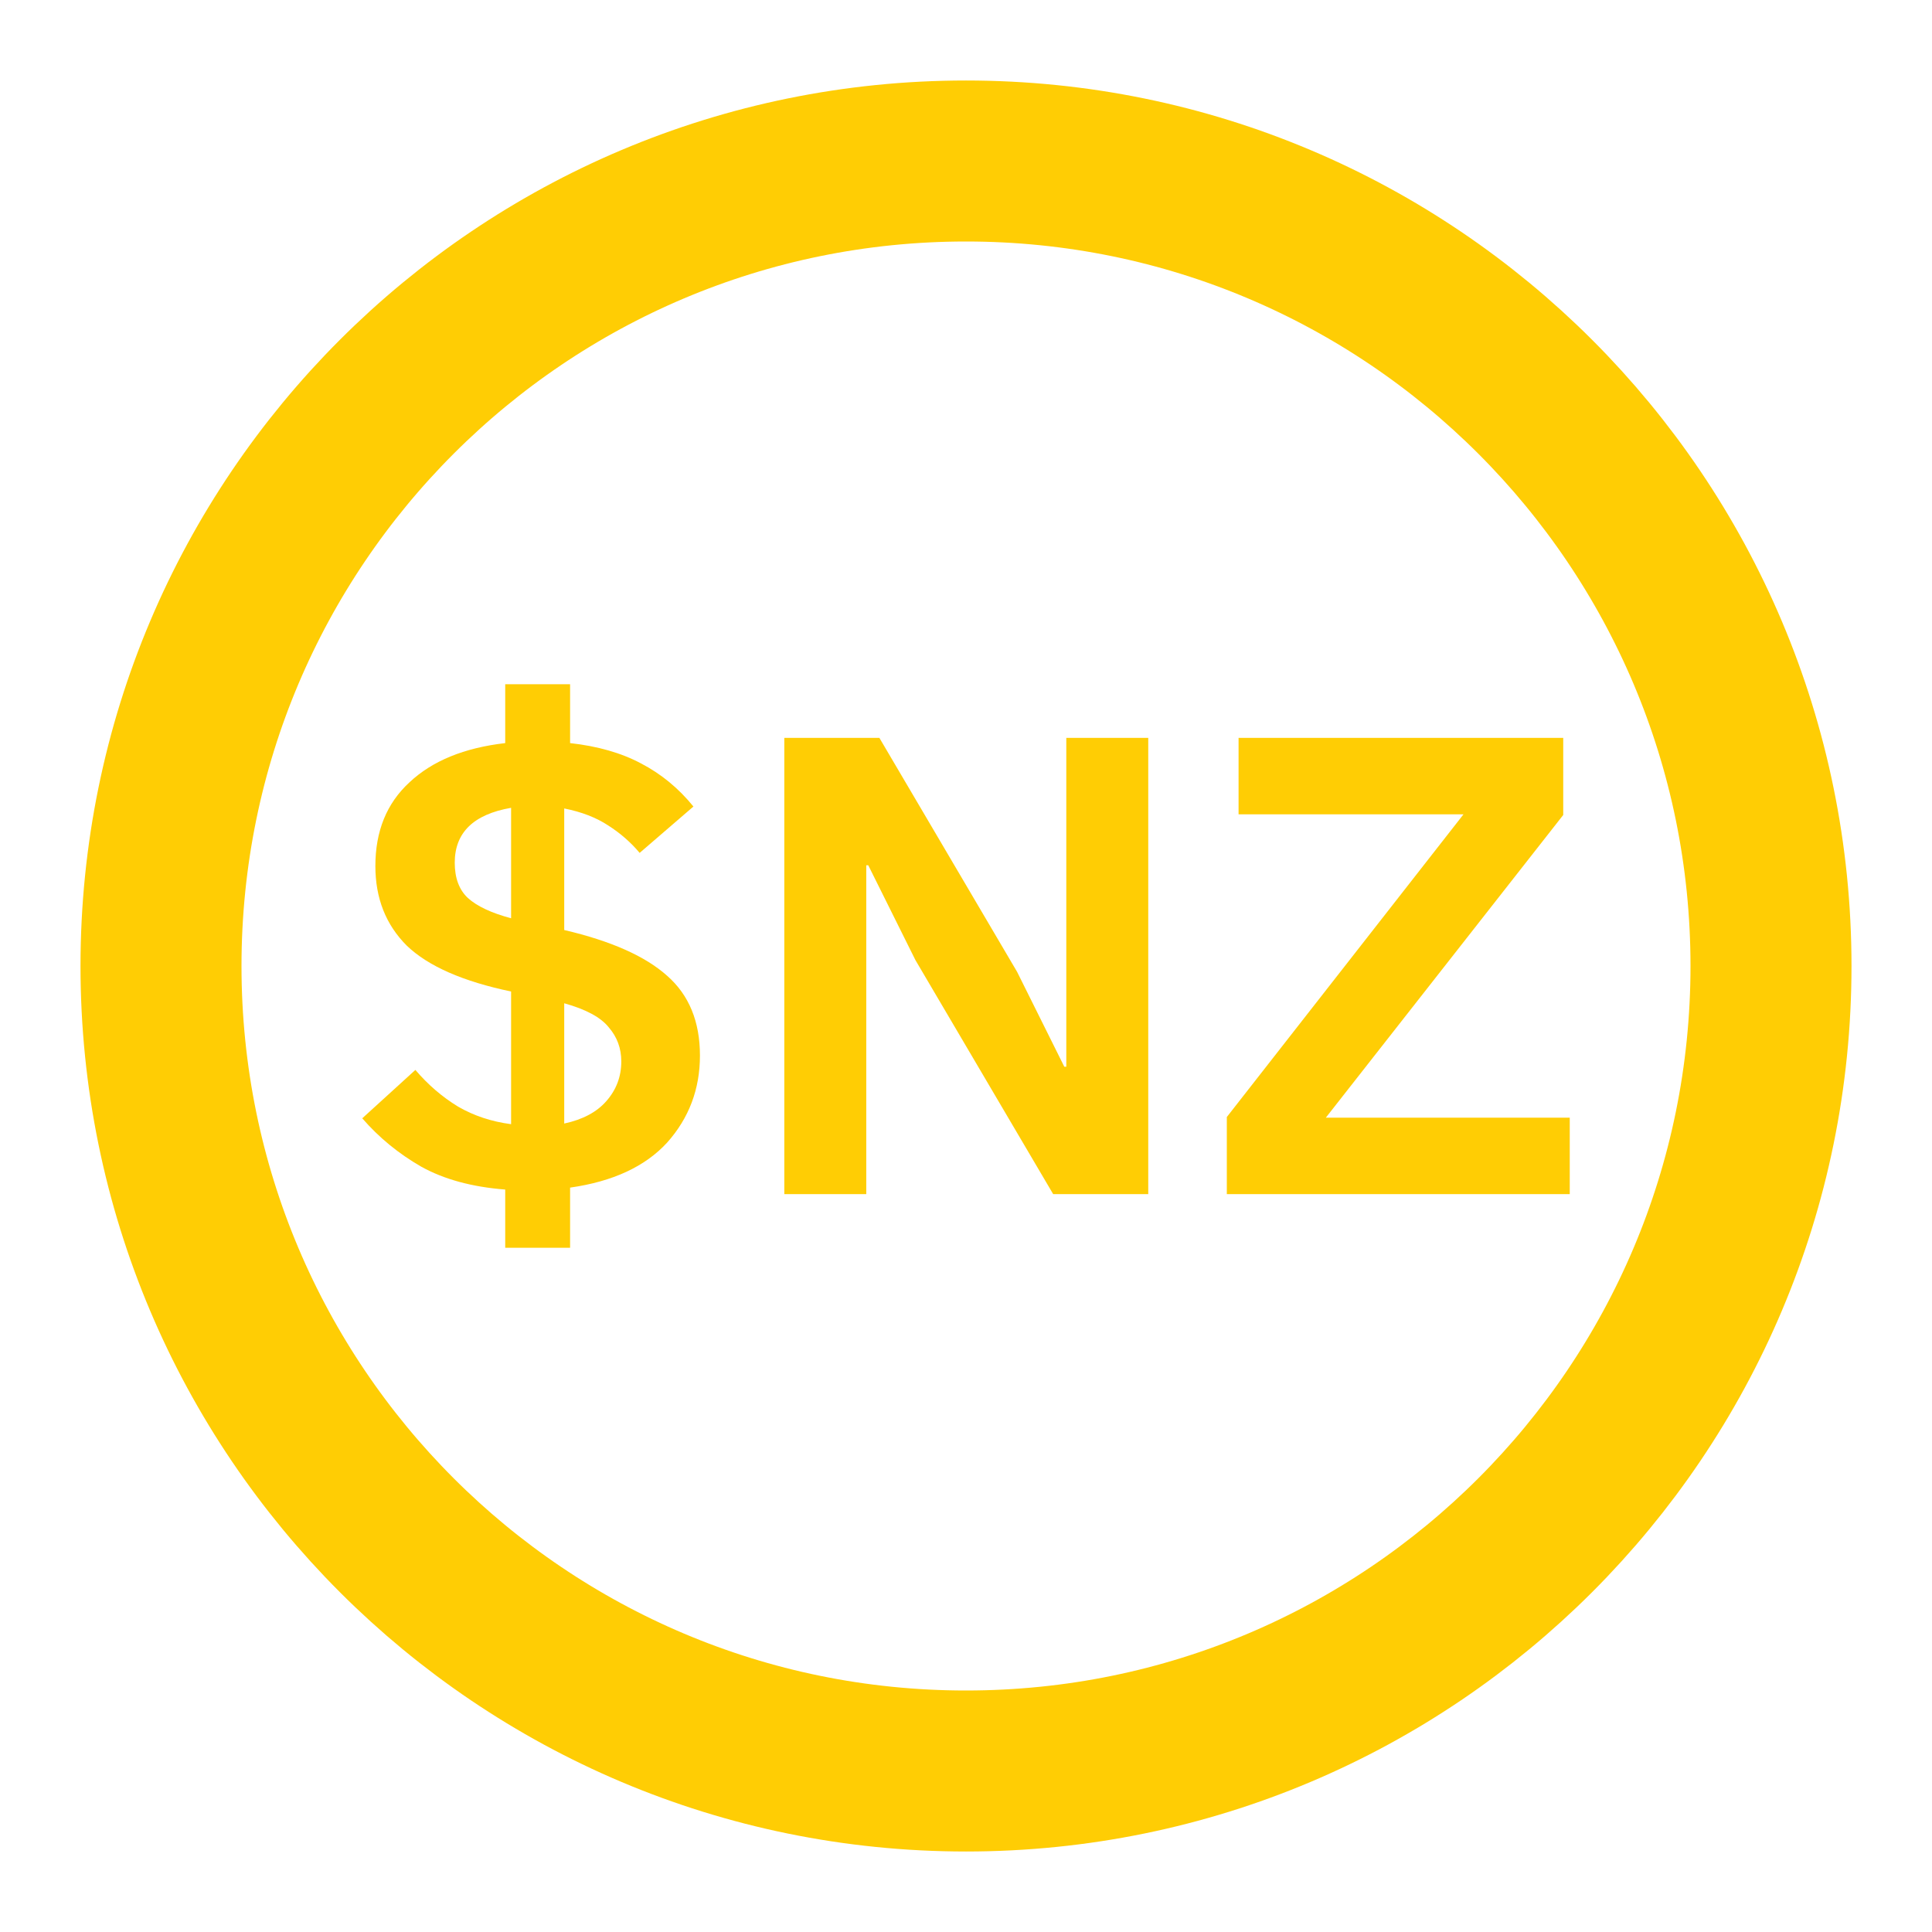 <svg width="24" height="24" viewBox="0 0 24 24" fill="none" xmlns="http://www.w3.org/2000/svg">
<path d="M12 22C17.523 22 22 17.523 22 12C22 6.477 17.523 2 12 2C6.477 2 2 6.477 2 12C2 17.523 6.477 22 12 22Z" stroke="#FFCD04" stroke-width="2" stroke-linejoin="round"/>
<path d="M6.276 15.5V14.777C5.863 14.745 5.516 14.65 5.233 14.493C4.951 14.331 4.706 14.13 4.5 13.892L5.16 13.291C5.317 13.475 5.494 13.627 5.689 13.746C5.885 13.86 6.105 13.933 6.349 13.965V12.317C5.752 12.192 5.32 12.003 5.054 11.748C4.793 11.488 4.663 11.158 4.663 10.758C4.663 10.324 4.804 9.978 5.087 9.718C5.369 9.453 5.765 9.29 6.276 9.231V8.5H7.082V9.231C7.424 9.269 7.718 9.353 7.962 9.483C8.212 9.613 8.429 9.791 8.614 10.019L7.946 10.595C7.837 10.465 7.707 10.351 7.555 10.254C7.408 10.157 7.226 10.086 7.009 10.043V11.553C7.59 11.689 8.016 11.878 8.288 12.122C8.559 12.36 8.695 12.69 8.695 13.113C8.695 13.529 8.559 13.889 8.288 14.193C8.016 14.49 7.615 14.677 7.082 14.753V15.5H6.276ZM5.649 10.717C5.649 10.906 5.703 11.053 5.812 11.155C5.926 11.258 6.105 11.342 6.349 11.407V10.035C5.882 10.116 5.649 10.343 5.649 10.717ZM7.718 13.186C7.718 13.023 7.666 12.882 7.563 12.763C7.465 12.639 7.281 12.539 7.009 12.463V13.957C7.237 13.908 7.411 13.816 7.53 13.681C7.655 13.54 7.718 13.375 7.718 13.186Z" fill="#FFCD04"/>
<path d="M11.372 11.927L10.786 10.749H10.761V14.834H9.743V9.166H10.924L12.635 12.073L13.221 13.251H13.246V9.166H14.264V14.834H13.083L11.372 11.927Z" fill="#FFCD04"/>
<path d="M19.5 14.834H15.24V13.876L18.18 10.116H15.386V9.166H19.419V10.124L16.47 13.884H19.5V14.834Z" fill="#FFCD04"/>
</svg>

